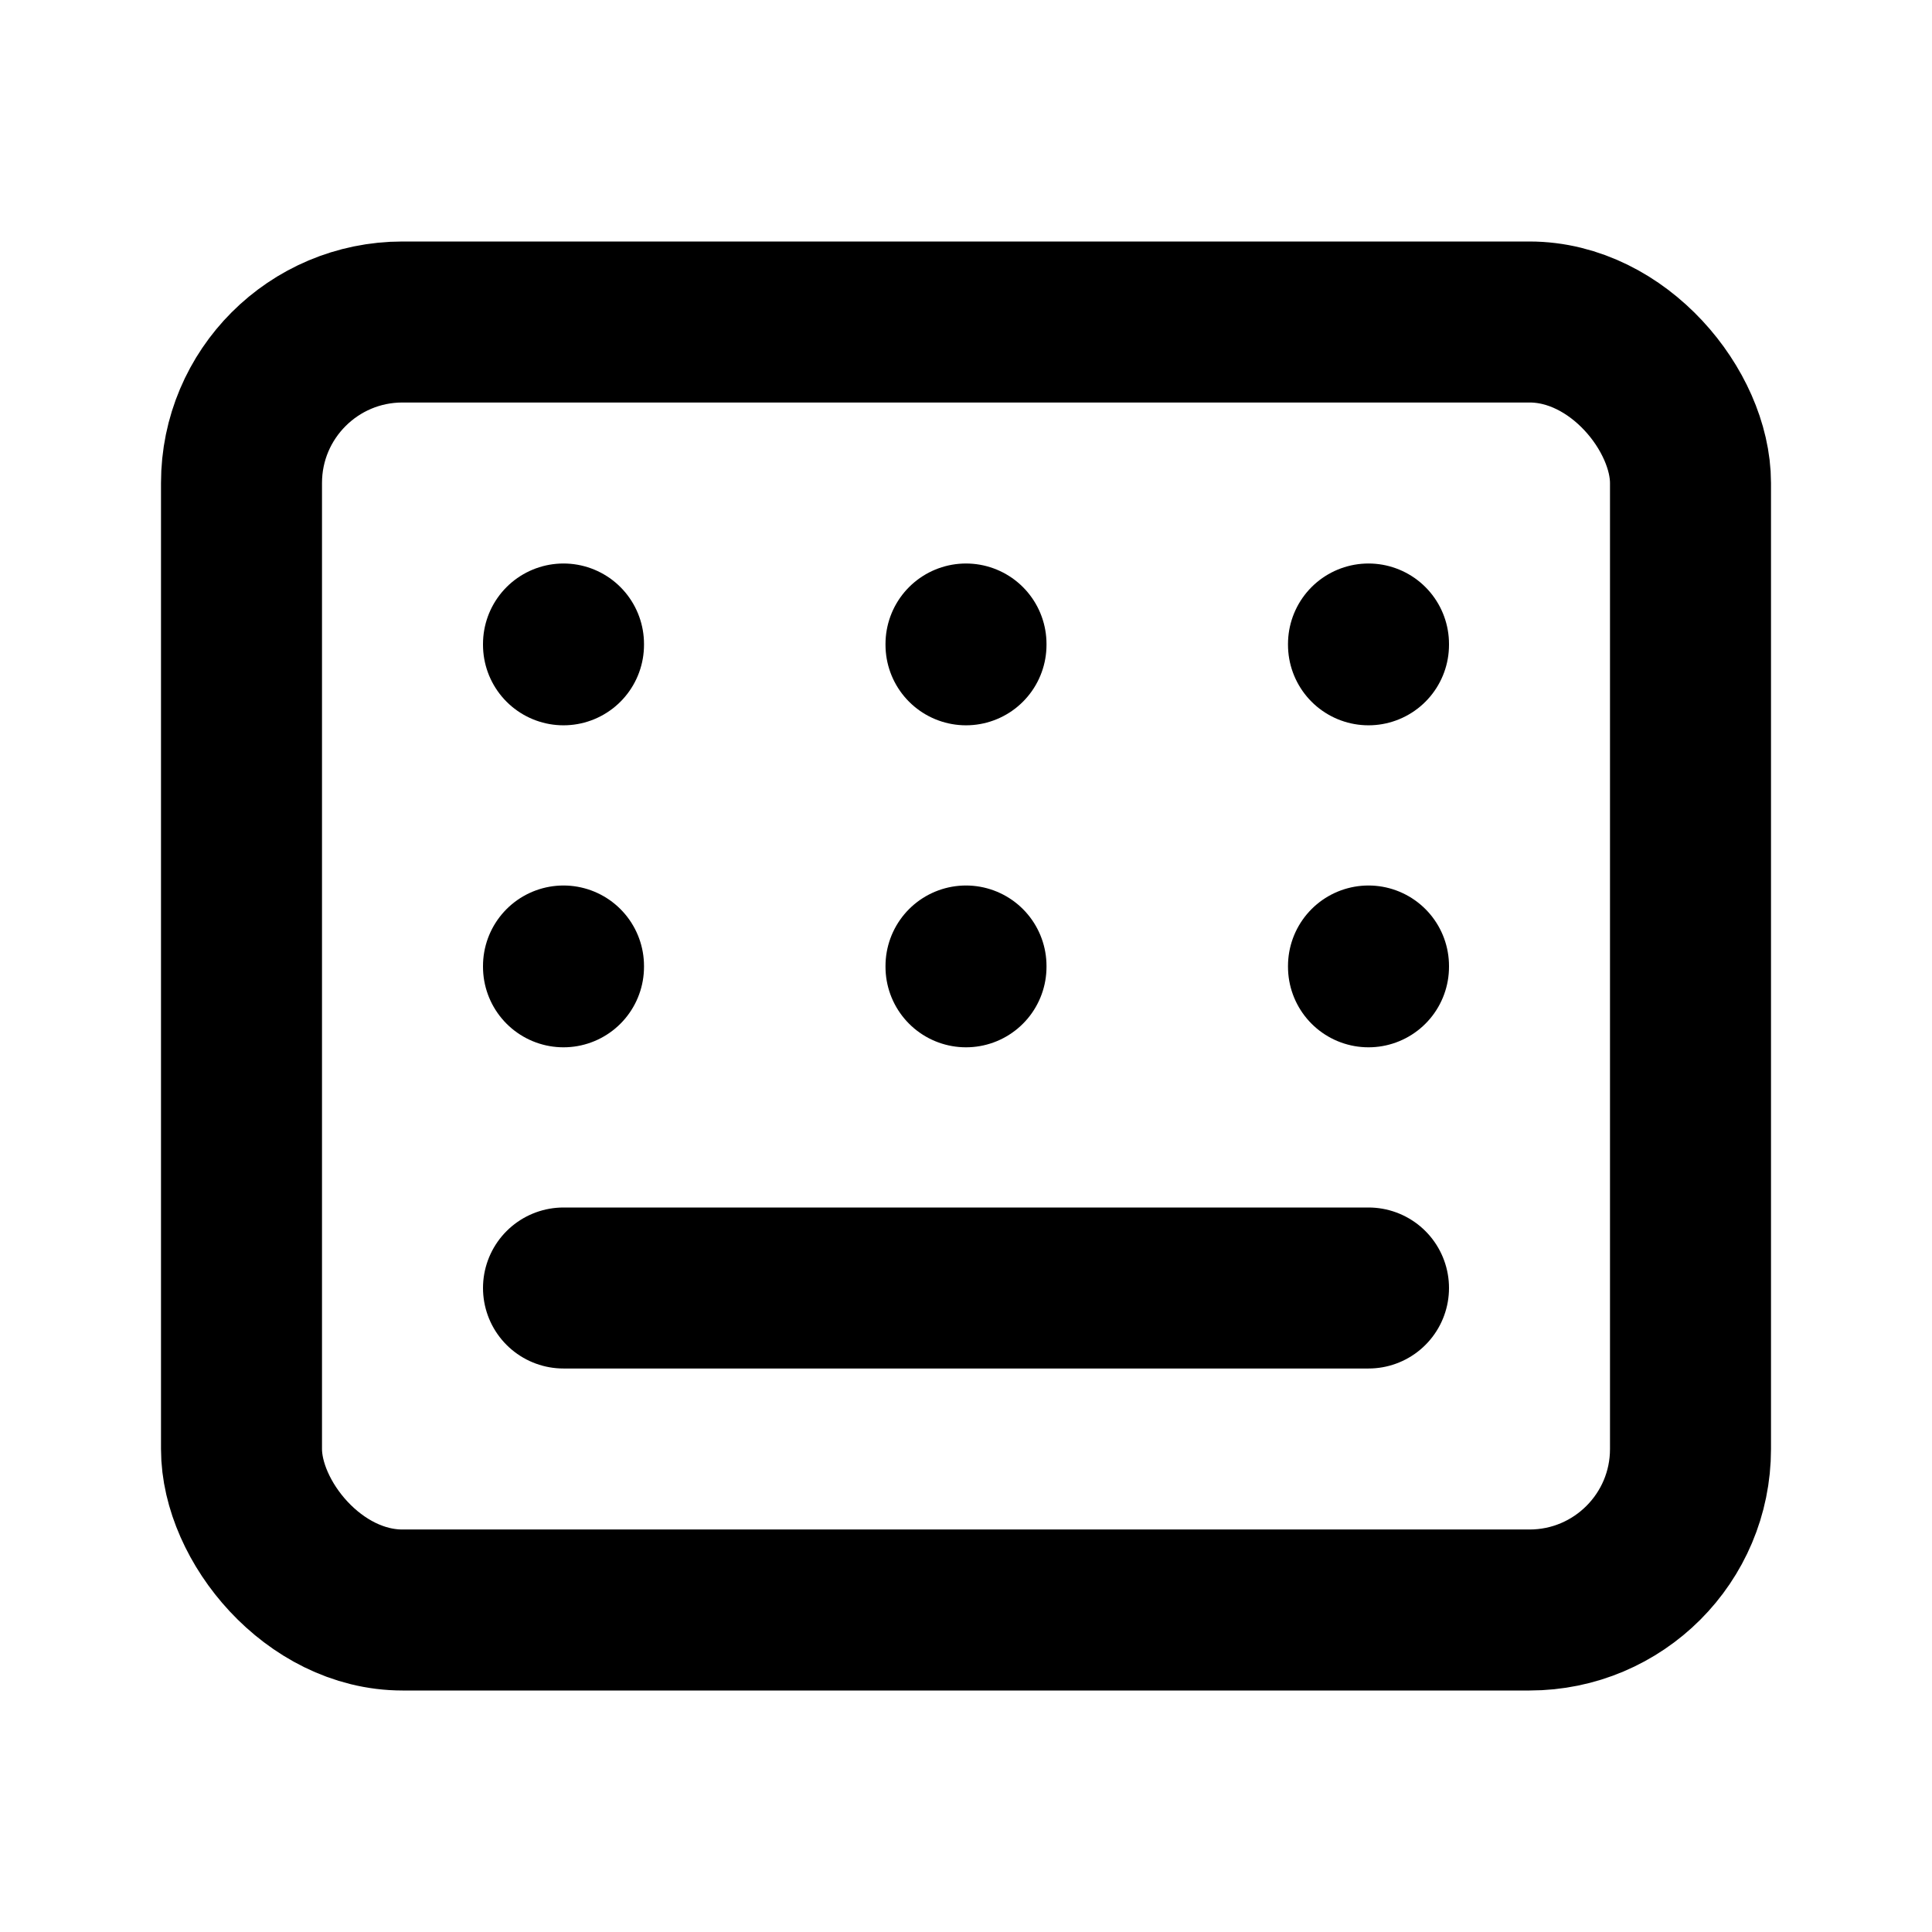 <svg xmlns="http://www.w3.org/2000/svg" width="24" height="24" viewBox="0 0 24 24" stroke-width="2" stroke="currentColor" fill="none" stroke-linecap="round" stroke-linejoin="round">
    <path stroke="none" d="M0 0h24v24H0z"/>
    <rect x="3" y="4" width="18" height="16" rx="2" />
    <line x1="7" y1="8" x2="7" y2="8.01" />
    <line x1="12" y1="8" x2="12" y2="8.01" />
    <line x1="17" y1="8" x2="17" y2="8.01" />
    <line x1="7" y1="12" x2="7" y2="12.01" />
    <line x1="12" y1="12" x2="12" y2="12.01" />
    <line x1="17" y1="12" x2="17" y2="12.01" />
    <line x1="7" y1="16" x2="17" y2="16" />
</svg>


